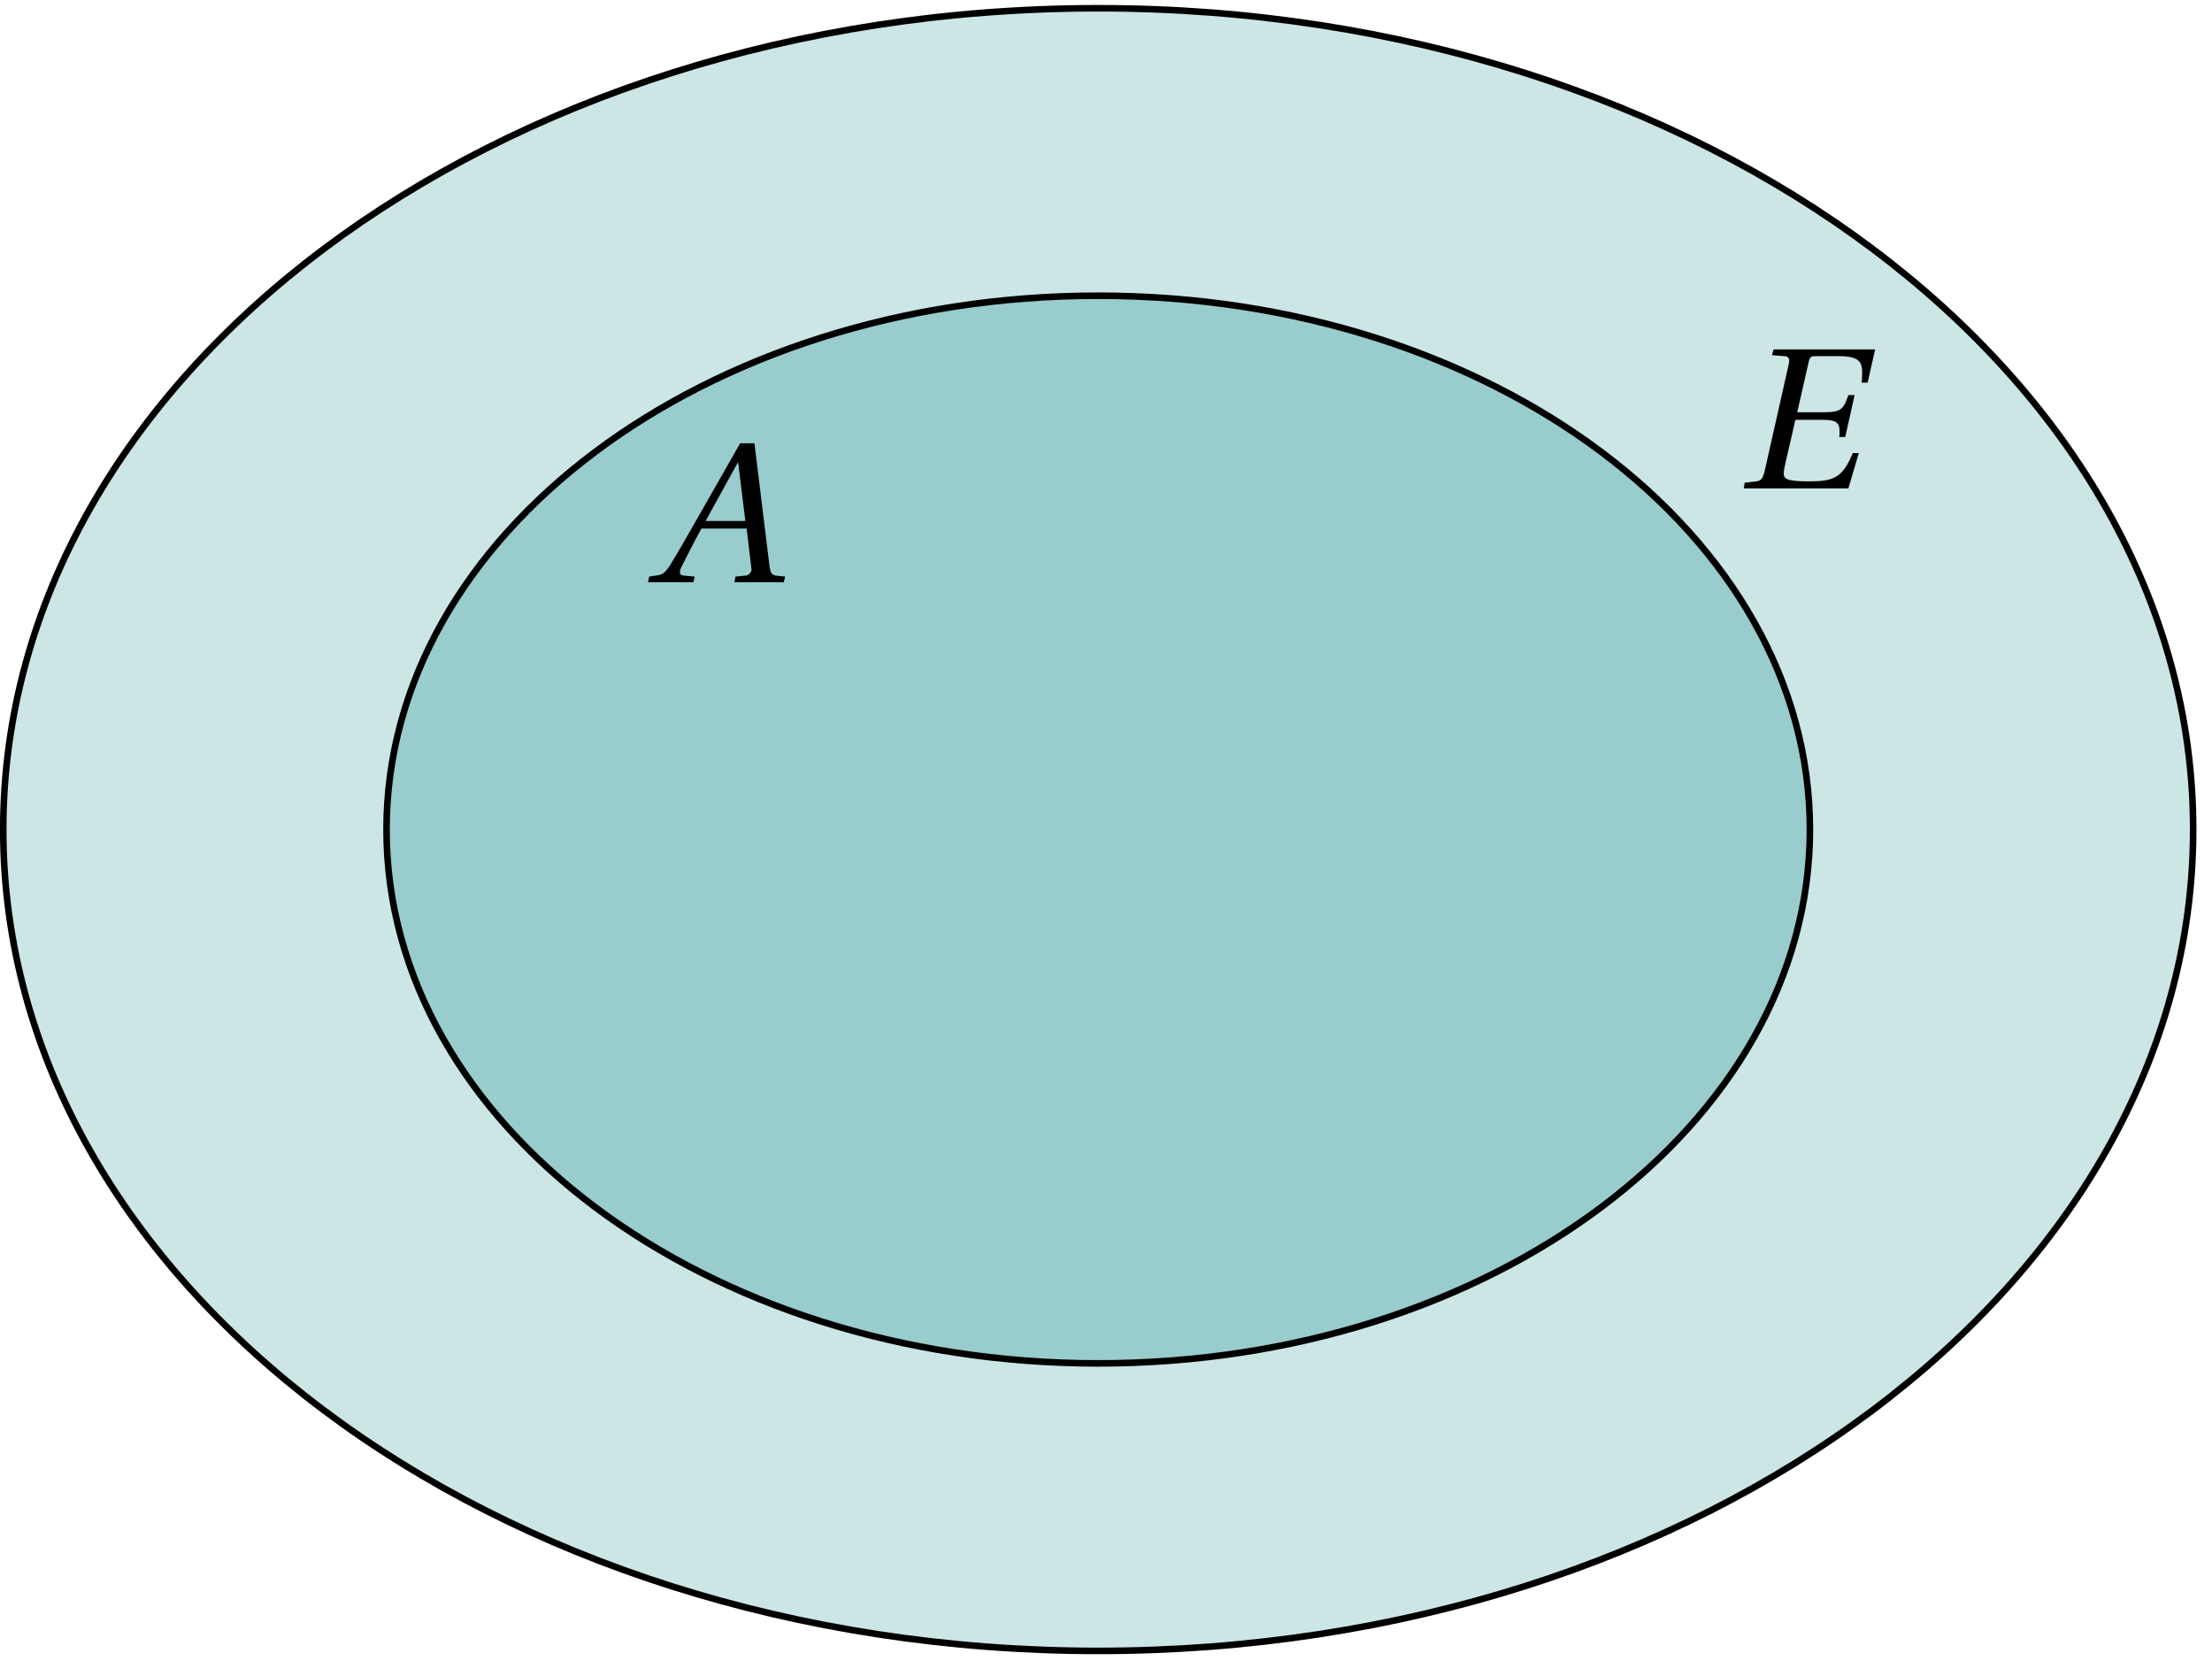 <svg xmlns="http://www.w3.org/2000/svg" xmlns:xlink="http://www.w3.org/1999/xlink" width="133.058pt" height="99.893pt" viewBox="0 0 133.058 99.893"><defs><clipPath id="a"><path d="M0 .297h132v99.191H0Zm0 0"/></clipPath><clipPath id="b"><path d="M0 .297h132.121v99.191H0Zm0 0"/></clipPath><path id="c" d="M-.234 0H2.5l.078-.344-.672-.062C1.75-.422 1.688-.5 1.688-.625c0-.062.016-.141.062-.234.391-.781.781-1.562 1.234-2.375h2.719L6-.734s-.078.297-.328.328l-.641.062L4.969 0H7.938l.078-.344-.469-.047c-.375-.031-.422-.203-.484-.703l-.891-7.266H5.312l-2.031 3.562c-.625 1.078-1.625 2.875-2.078 3.594C.828-.562.625-.438.25-.406l-.406.062Zm3.469-3.688L5.188-7.234 5.625-3.688Zm0 0"/><path id="d" d="M.125 0h6.297l.625-2.125H6.688c-.625 1.5-1.156 1.703-2.656 1.703-1.422 0-1.5-.188-1.5-.5 0-.125.047-.312.094-.562L3.234-4.125h1.594c.891 0 1.062.172 1.062.703 0 .109 0 .203-.016.328h.359l.562-2.516h-.375C6.125-4.766 6-4.578 4.922-4.578H3.344l.688-3.016c.062-.281.141-.359.344-.359h1.453c1.188 0 1.422.312 1.422.969 0 .297-.031.625-.031.625h.359l.453-2H1.922l-.094.344.734.062c.203 0 .297.094.297.281 0 .078-.016.172-.047.297L1.375-1c-.109.406-.203.547-.5.578l-.688.078Zm0 0"/></defs><g clip-path="url(#a)"><path fill="#CCE5E5" d="M131.926 49.895C131.926 22.609 102.438.496 66.062.496 29.684.496.195 22.609.195 49.895c0 27.281 29.488 49.398 65.867 49.398 36.375 0 65.863-22.117 65.863-49.398m0 0"/></g><g clip-path="url(#b)"><path fill="none" stroke="#000" stroke-miterlimit="10" stroke-width=".396" d="M131.926 49.895C131.926 22.609 102.438.496 66.062.496 29.684.496.195 22.609.195 49.895c0 27.281 29.488 49.398 65.867 49.398 36.375 0 65.863-22.117 65.863-49.398Zm0 0"/></g><path fill="#9CC" stroke="#000" stroke-miterlimit="10" stroke-width=".396" d="M108.871 49.895c0-17.734-19.164-32.109-42.809-32.109S23.25 32.16 23.25 49.895C23.25 67.625 42.418 82 66.062 82s42.809-14.375 42.809-32.105Zm0 0"/><use xlink:href="#c" x="39.21" y="35.022"/><use xlink:href="#d" x="104.764" y="29.374"/></svg>